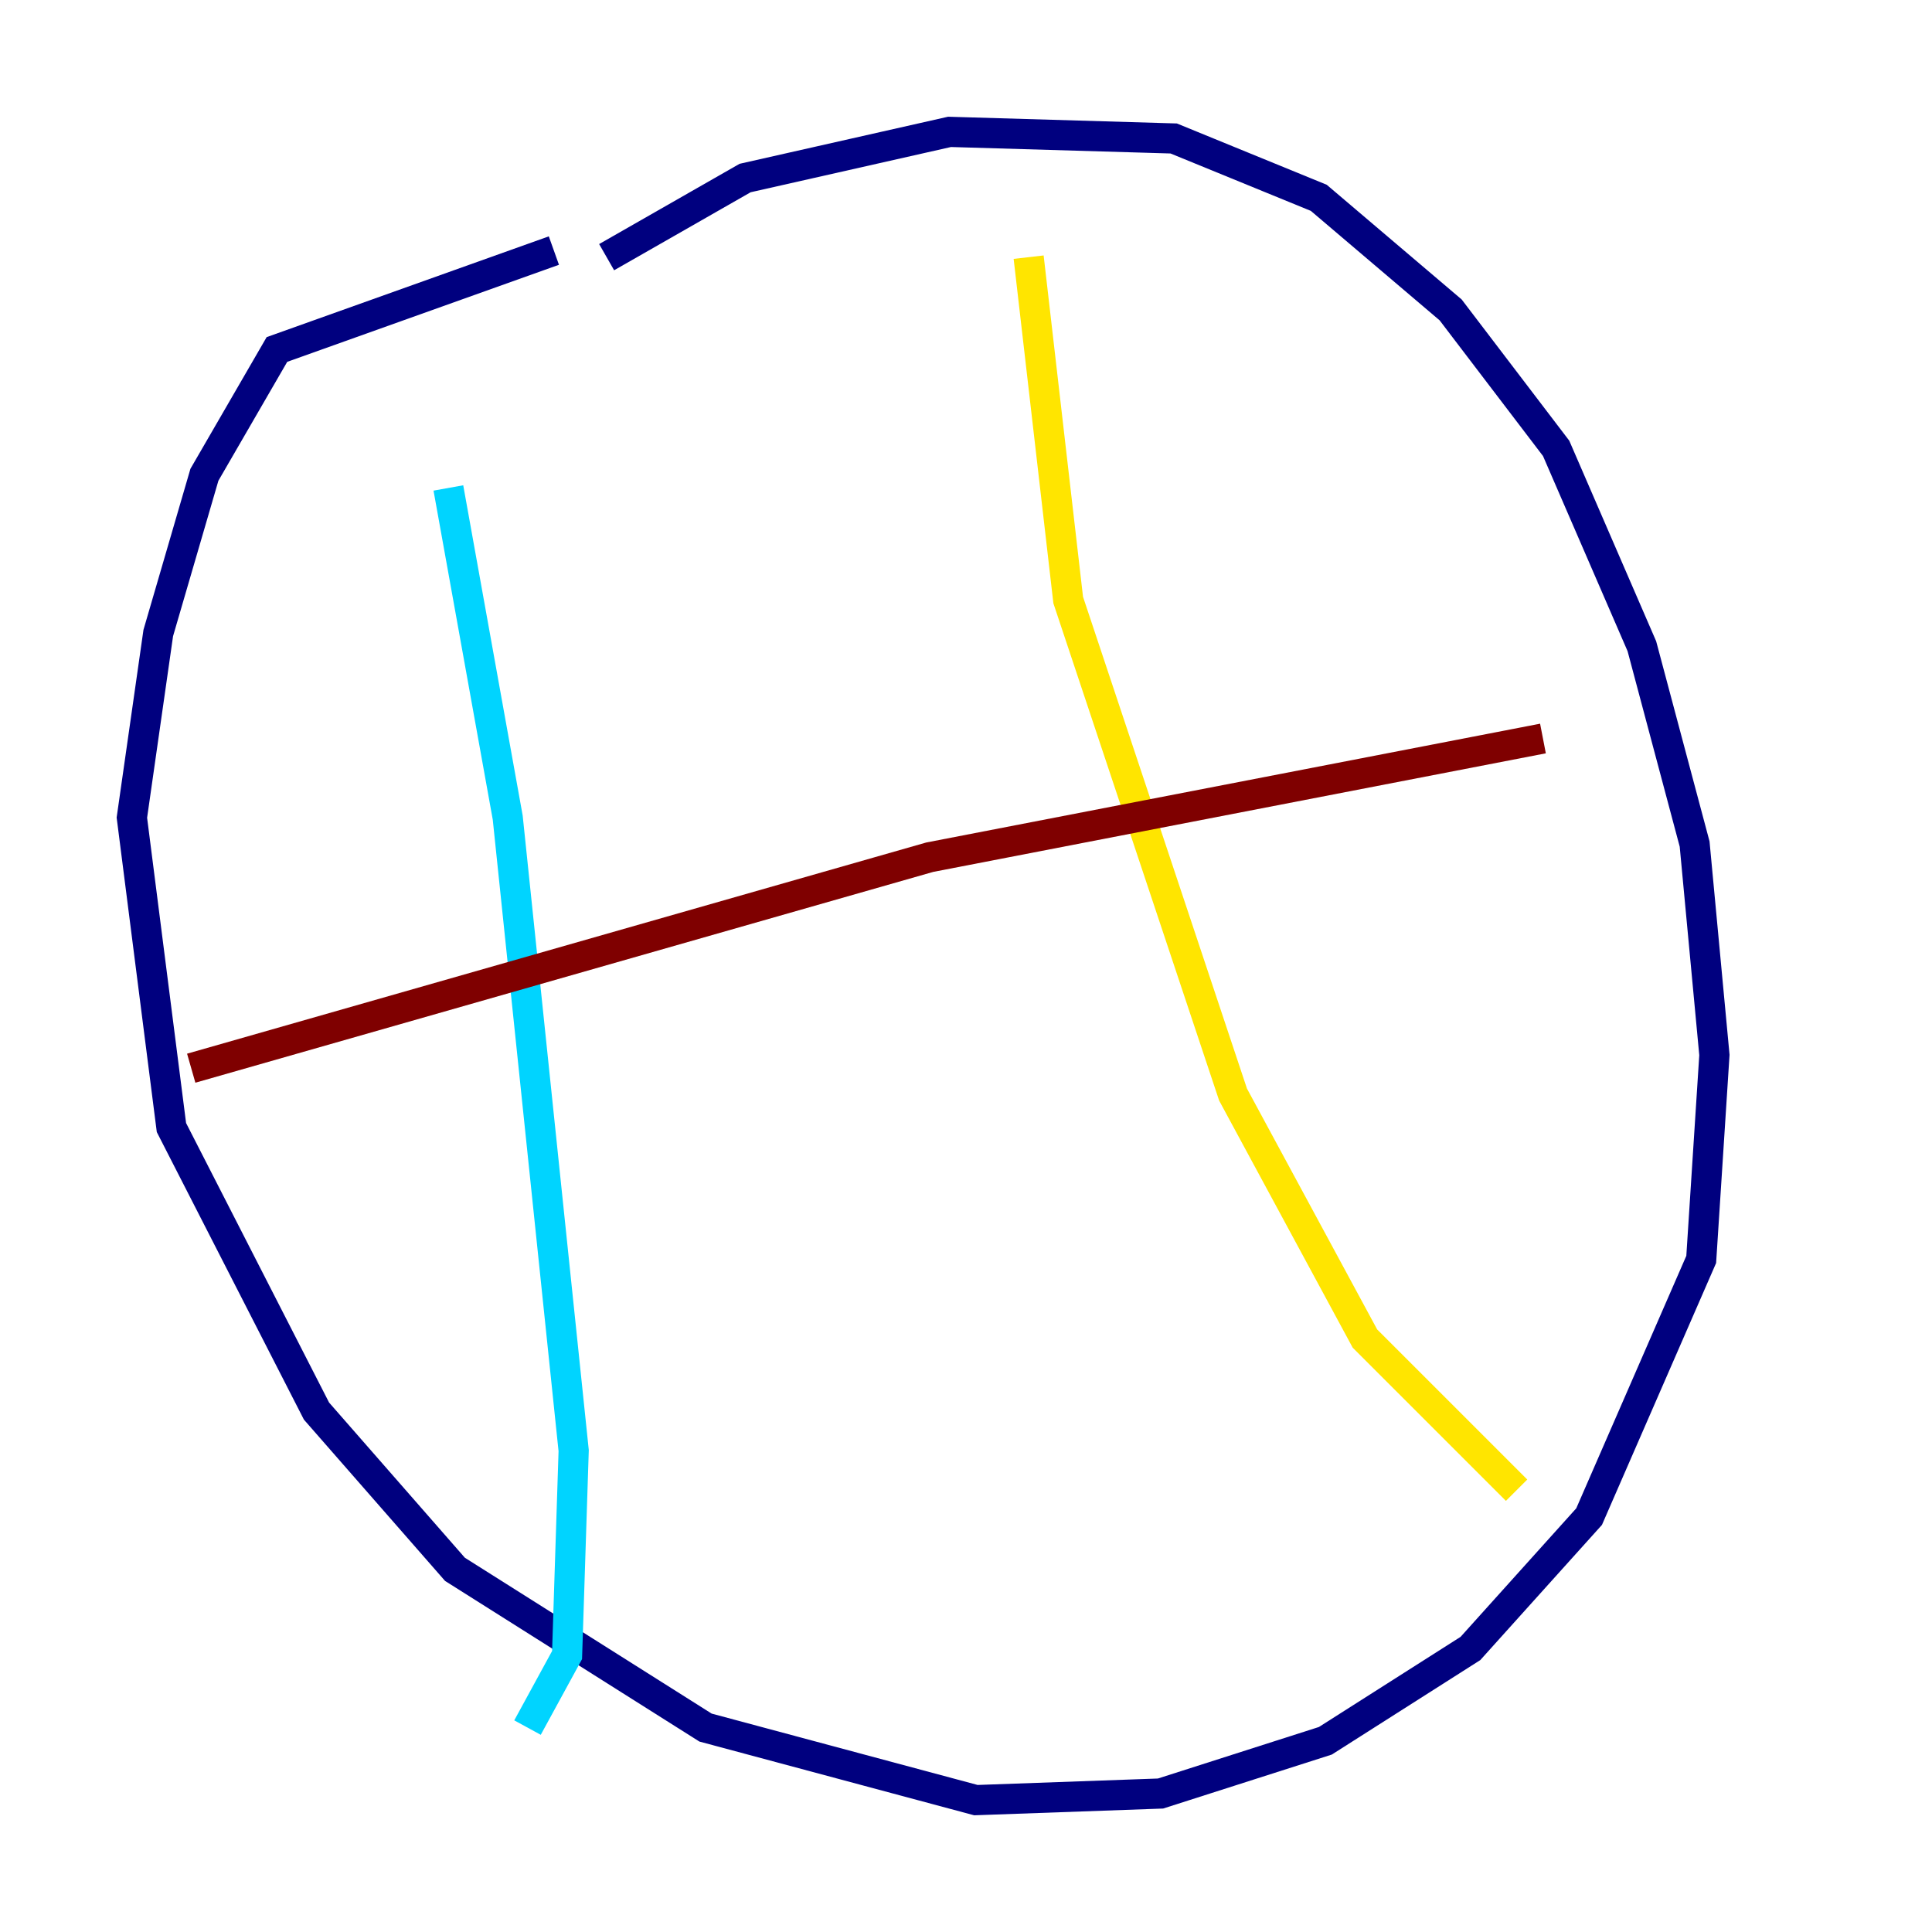 <?xml version="1.0" encoding="utf-8" ?>
<svg baseProfile="tiny" height="128" version="1.2" viewBox="0,0,128,128" width="128" xmlns="http://www.w3.org/2000/svg" xmlns:ev="http://www.w3.org/2001/xml-events" xmlns:xlink="http://www.w3.org/1999/xlink"><defs /><polyline fill="none" points="36.696,16.601 18.348,23.154 13.543,31.454 10.485,41.939 8.737,54.171 11.358,74.703 20.969,93.488 30.143,103.973 46.744,114.457 64.655,119.263 76.887,118.826 87.809,115.331 97.42,109.215 105.283,100.478 112.71,83.44 113.584,69.898 112.273,55.918 108.778,42.812 103.099,29.706 96.109,20.532 87.372,13.106 77.761,9.174 62.908,8.737 49.365,11.795 40.191,17.038" stroke="#00007f" stroke-width="2" /><polyline fill="none" points="29.706,32.328 33.638,54.171 38.007,96.109 37.57,109.652 34.949,114.457" stroke="#00d4ff" stroke-width="2" /><polyline fill="none" points="68.15,17.038 70.771,39.754 81.693,72.519 90.43,88.683 100.478,98.73" stroke="#ffe500" stroke-width="2" /><polyline fill="none" points="12.669,70.771 61.597,56.792 102.225,48.928" stroke="#7f0000" stroke-width="2" /></svg>